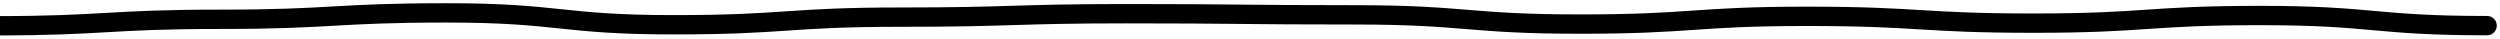 <svg width="388" height="6" viewBox="0 0 388 6" fill="none" xmlns="http://www.w3.org/2000/svg">
<path d="M386 3.979C368.404 3.979 368.404 2.408 350.818 2.408C333.222 2.408 333.222 3.592 315.636 3.592C298.04 3.592 298.04 2.534 280.455 2.534C262.859 2.534 262.859 3.738 245.273 3.738C227.677 3.738 227.677 2.304 210.091 2.304C192.495 2.304 192.495 2.126 174.909 2.126C157.313 2.126 157.313 2.66 139.727 2.66C122.131 2.66 122.131 3.843 104.545 3.843C86.96 3.843 86.96 2 69.364 2C51.768 2 51.768 2.995 34.182 2.995C16.586 2.995 16.586 4 -1 4" stroke="black" stroke-width="3" stroke-miterlimit="10" stroke-linecap="round" stroke-linejoin="round"/>
</svg>

